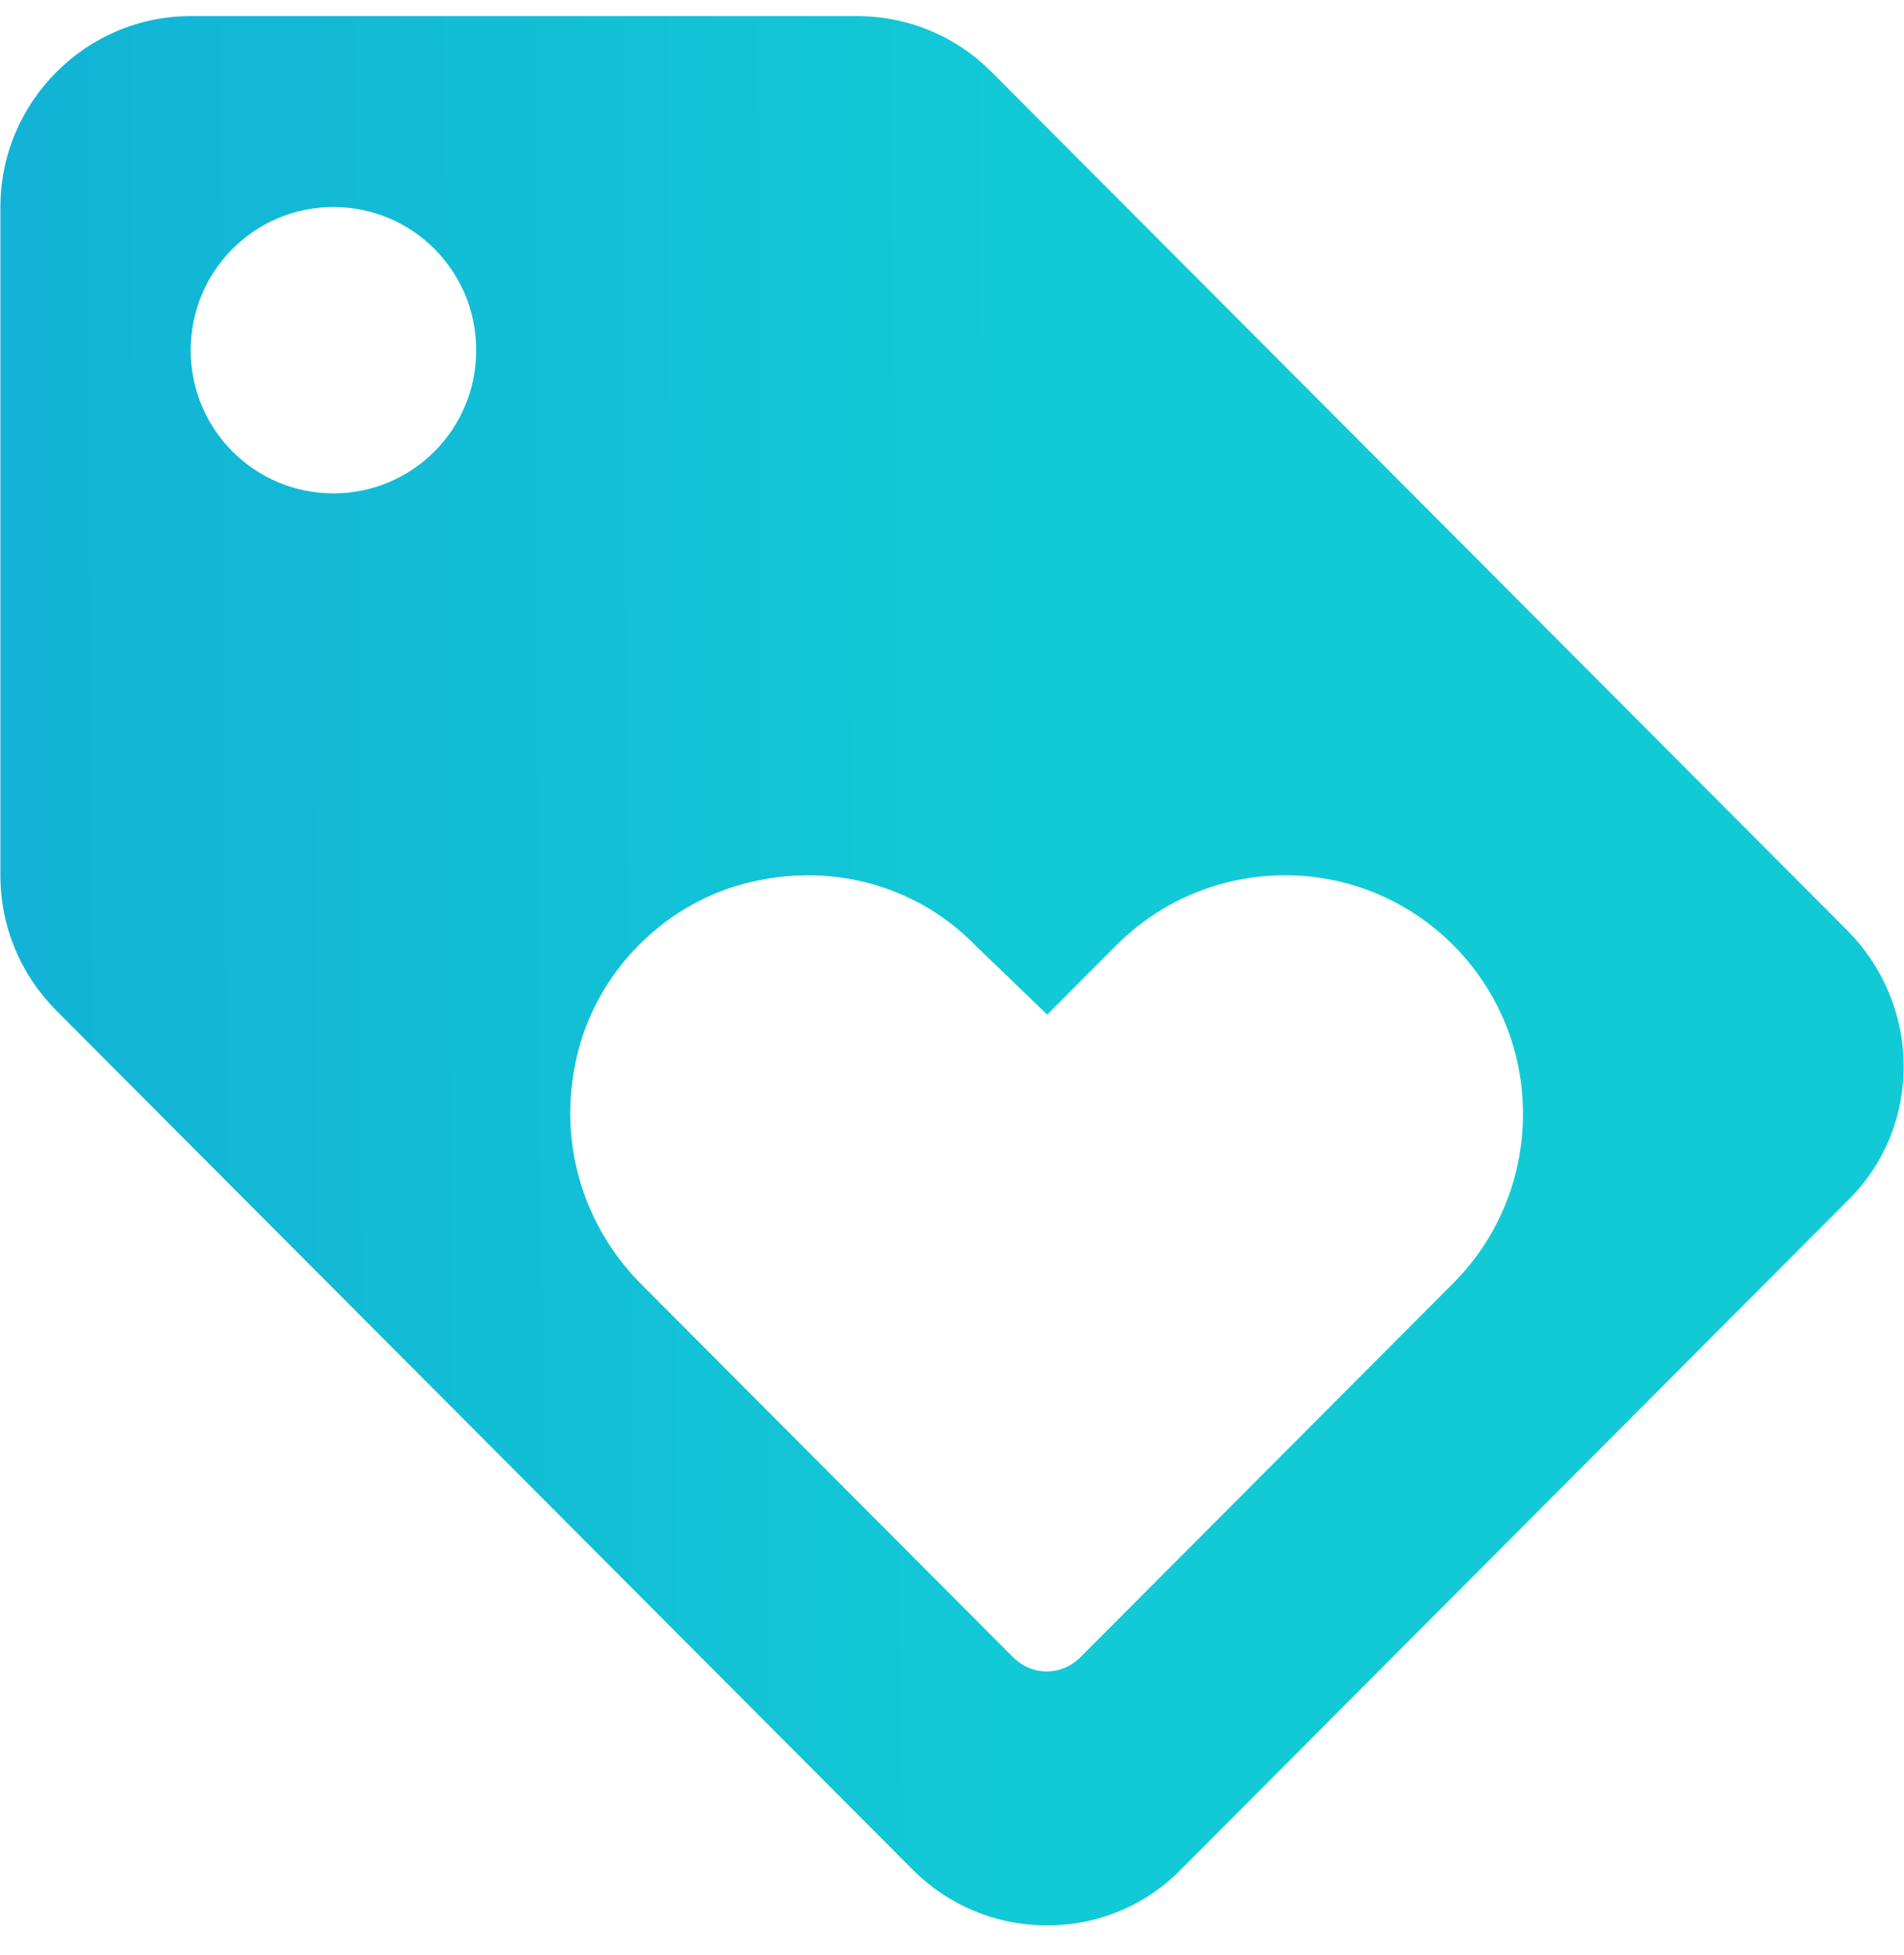 <svg width="38" height="39" viewBox="0 0 38 39" fill="none" xmlns="http://www.w3.org/2000/svg">
<g id="icon/action/loyalty_24px">
<path id="icon/action/loyalty_24px_2" fill-rule="evenodd" clip-rule="evenodd" d="M36.872 18.566L19.779 1.425C19.095 0.74 18.146 0.321 17.101 0.321H3.806C1.717 0.321 0.008 2.035 0.008 4.13V17.462C0.008 18.509 0.426 19.461 1.128 20.166L18.222 37.307C18.905 37.993 19.855 38.412 20.9 38.412C21.944 38.412 22.894 37.993 23.578 37.288L36.872 23.956C37.575 23.27 37.993 22.318 37.993 21.271C37.993 20.223 37.556 19.252 36.872 18.566ZM6.655 9.843C5.079 9.843 3.806 8.567 3.806 6.987C3.806 5.406 5.079 4.13 6.655 4.13C8.232 4.13 9.504 5.406 9.504 6.987C9.504 8.567 8.232 9.843 6.655 9.843ZM21.565 33.06L29.01 25.594C29.865 24.737 30.396 23.537 30.396 22.223C30.396 19.595 28.269 17.462 25.648 17.462C24.338 17.462 23.141 17.995 22.287 18.852L20.9 20.242L19.476 18.871C18.355 17.709 16.627 17.157 14.841 17.633C13.189 18.071 11.86 19.461 11.499 21.137C11.119 22.87 11.689 24.489 12.771 25.594L20.216 33.06C20.596 33.441 21.185 33.441 21.565 33.06Z" fill="url(#paint0_linear)"/>
</g>
<defs>
<linearGradient id="paint0_linear" x1="36.963" y1="15.169" x2="0.49" y2="15.386" gradientUnits="userSpaceOnUse">
<stop offset="0.438" stop-color="#12CAD6"/>
<stop offset="1" stop-color="#12B3D6"/>
</linearGradient>
</defs>
</svg>
